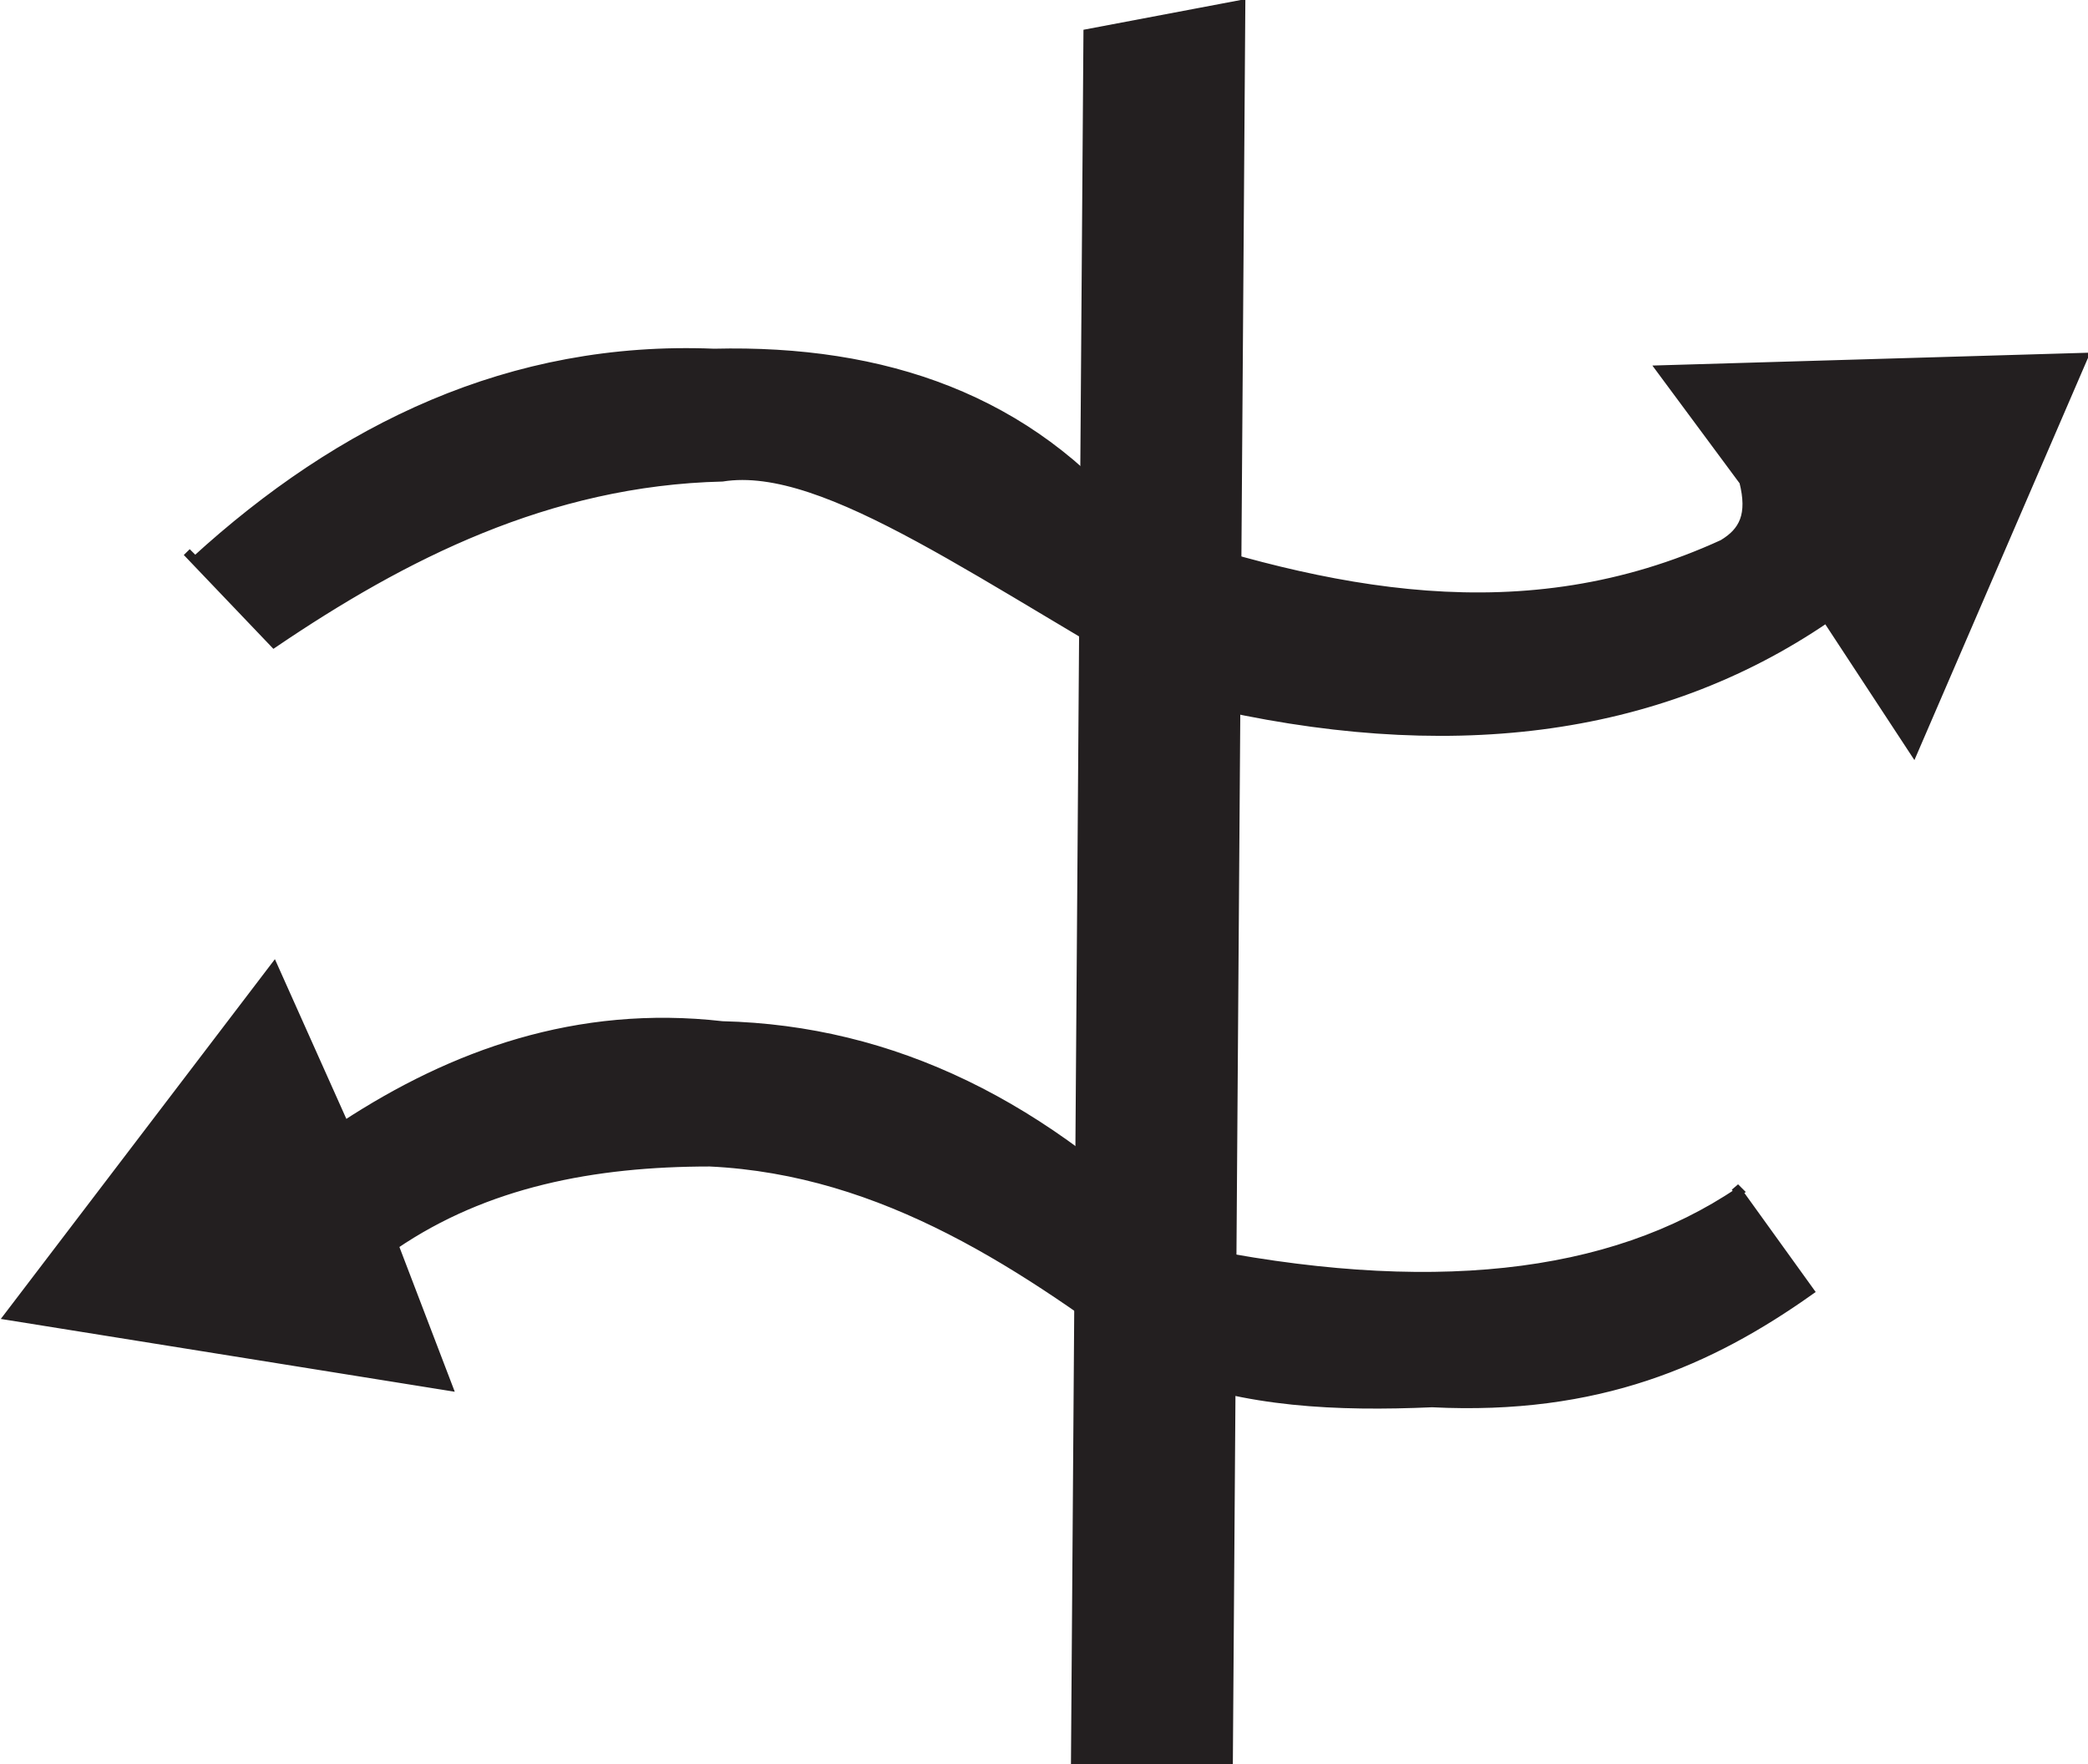 <?xml version="1.0" encoding="UTF-8"?>
<svg id="Layer_2" data-name="Layer 2" xmlns="http://www.w3.org/2000/svg" viewBox="0 0 50.3 42.5">
  <defs>
    <style>
      .cls-1 {
        fill: #231f20;
        stroke: #231f20;
        stroke-miterlimit: 10;
        stroke-width: .2px;
      }
    </style>
  </defs>
  <g id="Layer_1-2" data-name="Layer 1">
    <polygon class="cls-1" points="25.9 42.4 26.2 .8 29.9 .1 29.6 42.4 25.9 42.4"/>
    <path class="cls-1" d="M41.8,28.6l1.8,2.5c-2.4,1.7-5.1,2.9-9.1,2.7-2.3.1-4.5,0-6.5-.8-3.3-2.5-6.7-4.8-10.9-5-2.8,0-5.4.5-7.6,2l1.3,3.4L.2,31.7l6.4-8.4,1.7,3.8c2.6-1.7,5.6-2.8,9.1-2.4,4.1.1,7.8,1.9,11.2,5.4,5.8,1.2,10.2.7,13.3-1.4Z"/>
    <path class="cls-1" d="M4.5,13.3l2.1,2.2c3.1-2.1,6.6-3.9,10.8-4,2.5-.4,6.3,2.5,11.5,5.4,5.9,1.4,11,.8,15.1-2l2.1,3.2,4.1-9.5-10.2.3,2,2.7c.2.8,0,1.2-.5,1.5-4.8,2.2-9.5,1.2-14.2-.4-2.5-3.1-6-4.3-10.1-4.2-4.9-.2-9,1.8-12.5,5Z"/>
  </g>
</svg>